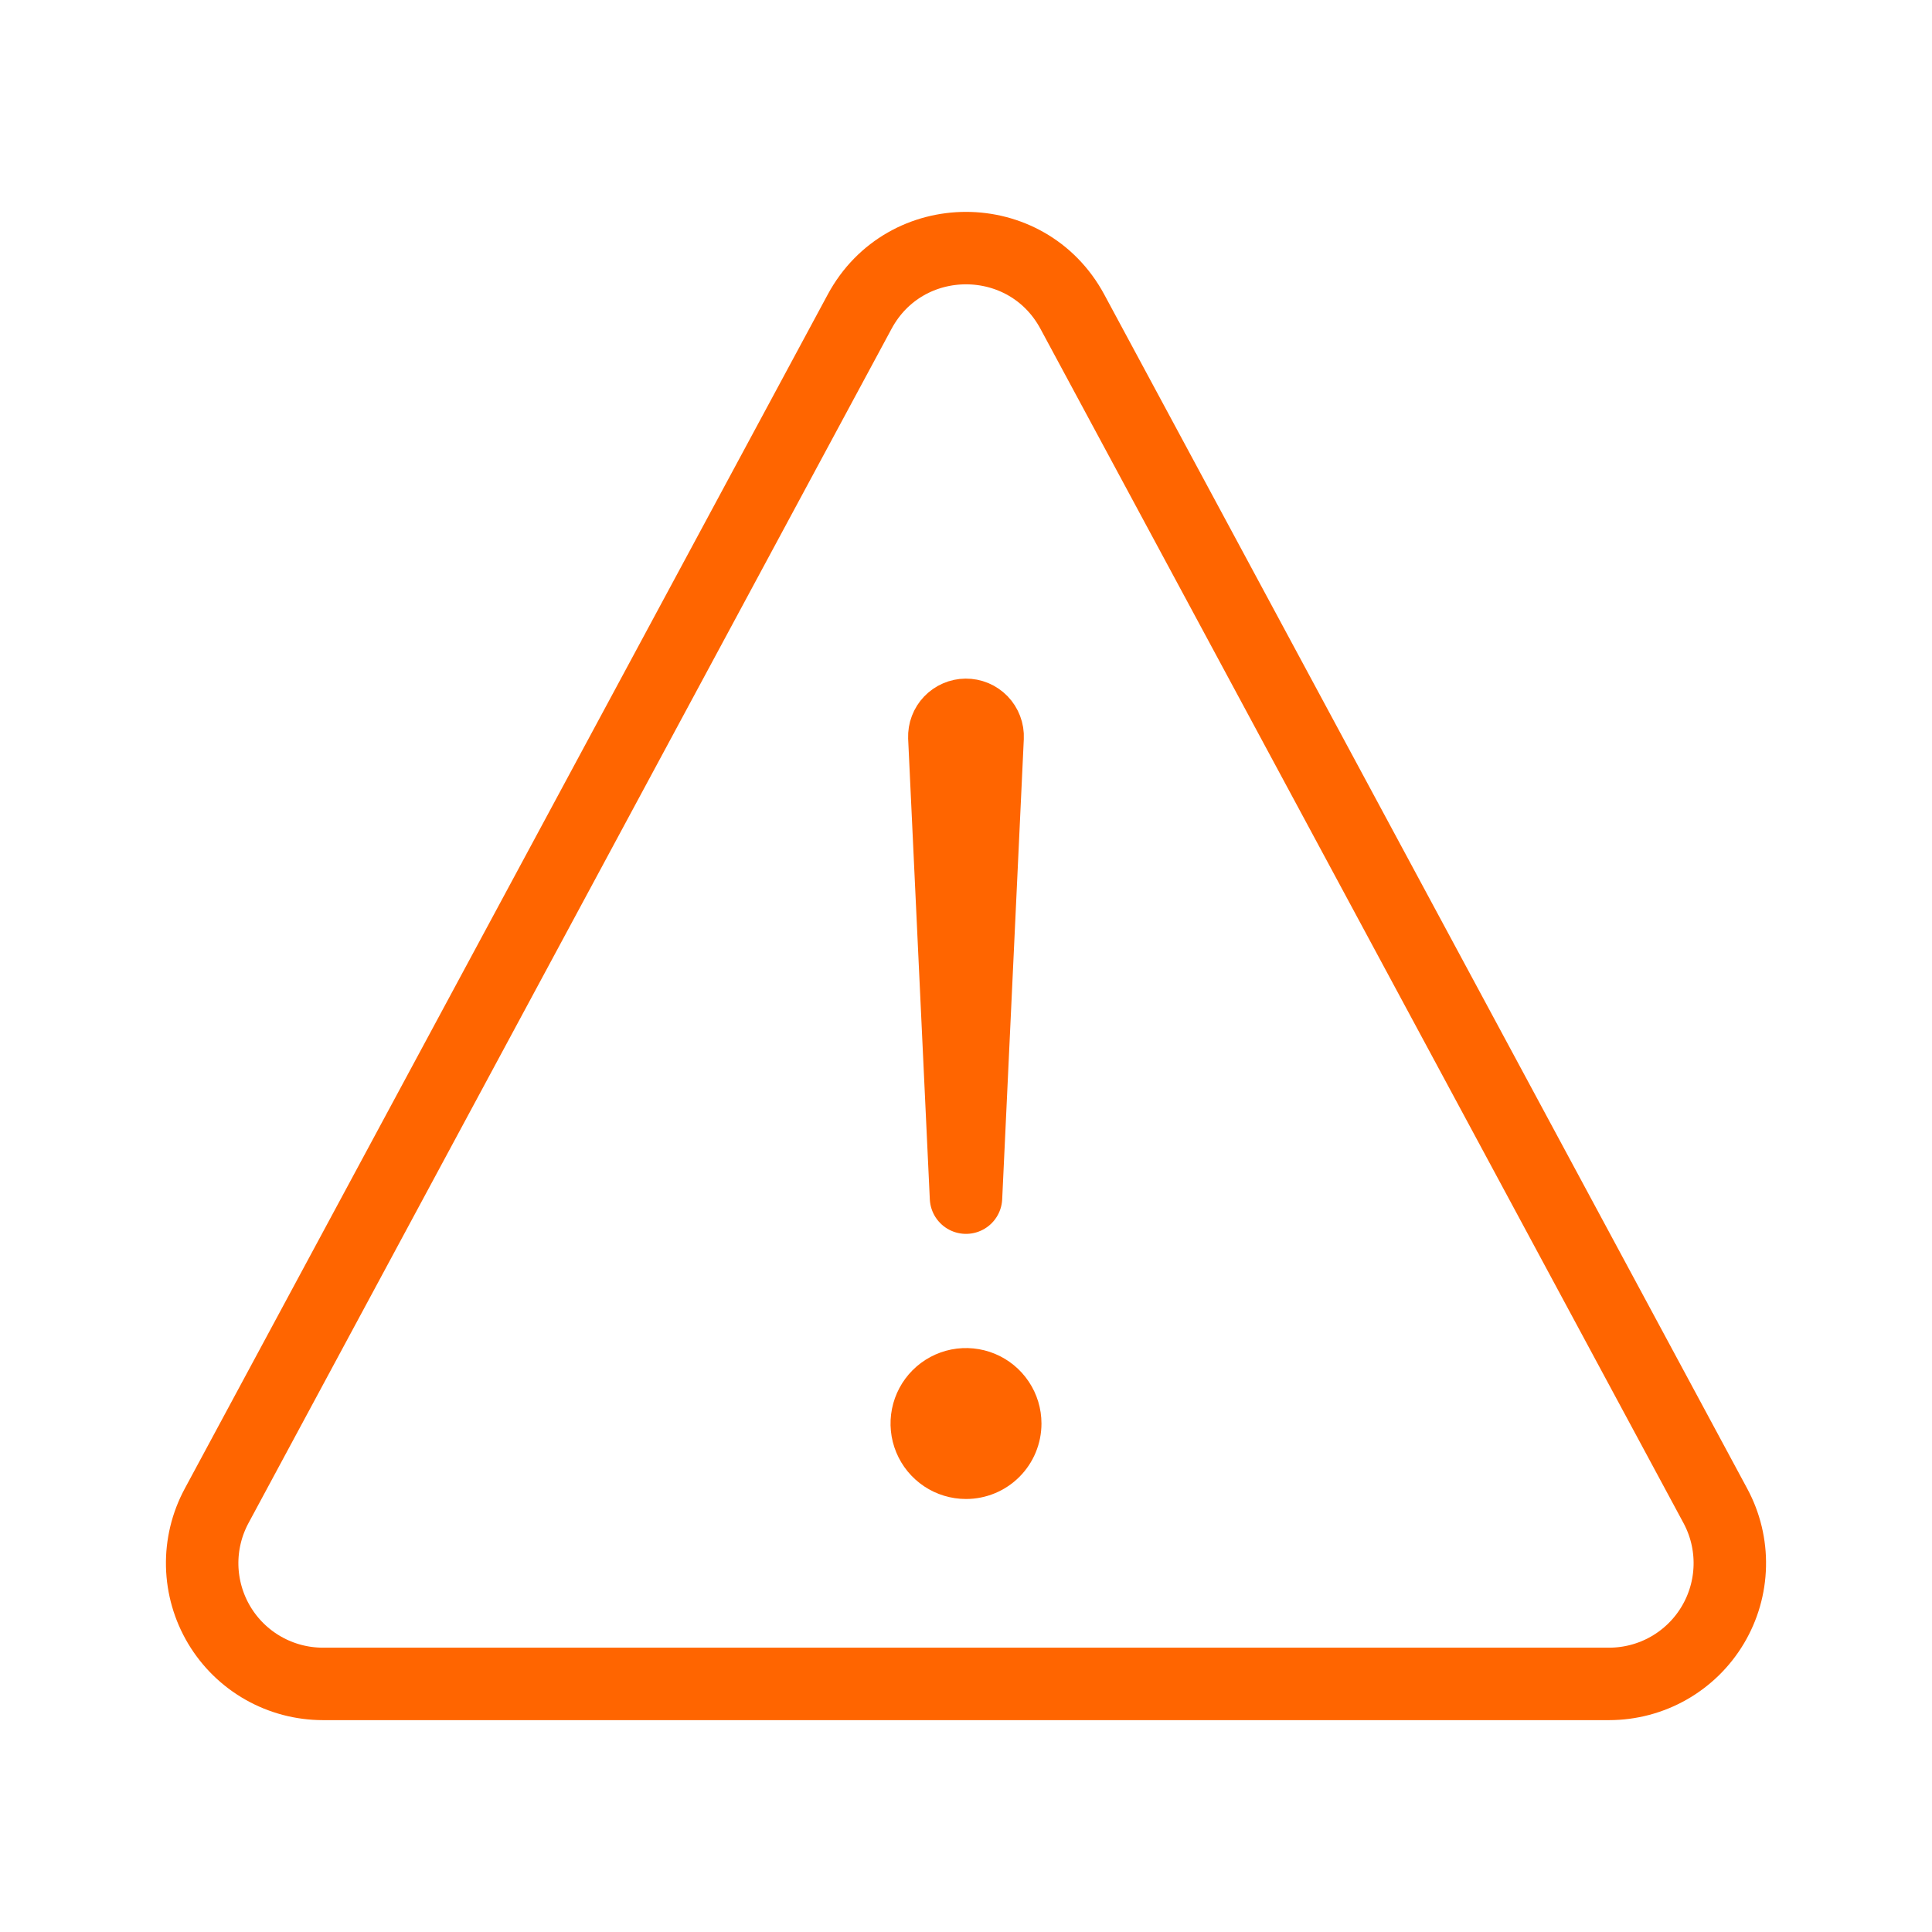 <svg width="80" height="80" viewBox="0 0 80 80" fill="none" xmlns="http://www.w3.org/2000/svg">
<g id="Icon / warning-outline">
<path id="Vector" d="M13.37 69.727H66.63C67.495 69.726 68.345 69.502 69.097 69.075C69.849 68.648 70.478 68.033 70.921 67.29C71.365 66.547 71.608 65.703 71.627 64.838C71.647 63.973 71.441 63.118 71.031 62.356L44.403 12.903C42.514 9.397 37.486 9.397 35.597 12.903L8.969 62.356C8.559 63.118 8.353 63.973 8.372 64.838C8.392 65.703 8.635 66.547 9.078 67.29C9.522 68.033 10.15 68.648 10.903 69.075C11.655 69.502 12.505 69.726 13.37 69.727Z" stroke="#FF6500" stroke-width="3" stroke-linecap="round" stroke-linejoin="round"/>
<path id="Vector_2" d="M39.103 30.529L40 49.592L40.895 30.537C40.901 30.415 40.882 30.294 40.838 30.18C40.795 30.066 40.729 29.961 40.645 29.874C40.56 29.786 40.458 29.716 40.346 29.669C40.233 29.622 40.113 29.599 39.991 29.6C39.871 29.601 39.752 29.626 39.643 29.674C39.533 29.721 39.433 29.791 39.351 29.877C39.268 29.964 39.203 30.066 39.161 30.178C39.118 30.29 39.099 30.41 39.103 30.529Z" stroke="#FF6500" stroke-width="3" stroke-linecap="round" stroke-linejoin="round"/>
<path id="Vector_3" d="M40 62.07C39.382 62.07 38.778 61.887 38.264 61.544C37.75 61.2 37.349 60.712 37.113 60.141C36.876 59.57 36.815 58.942 36.935 58.336C37.056 57.73 37.353 57.173 37.79 56.736C38.227 56.299 38.784 56.001 39.39 55.88C39.996 55.76 40.625 55.822 41.196 56.058C41.767 56.295 42.255 56.695 42.598 57.209C42.942 57.723 43.125 58.327 43.125 58.945C43.125 59.774 42.796 60.569 42.21 61.155C41.624 61.741 40.829 62.07 40 62.07Z" fill="#FF6500"/>
</g>
</svg>
